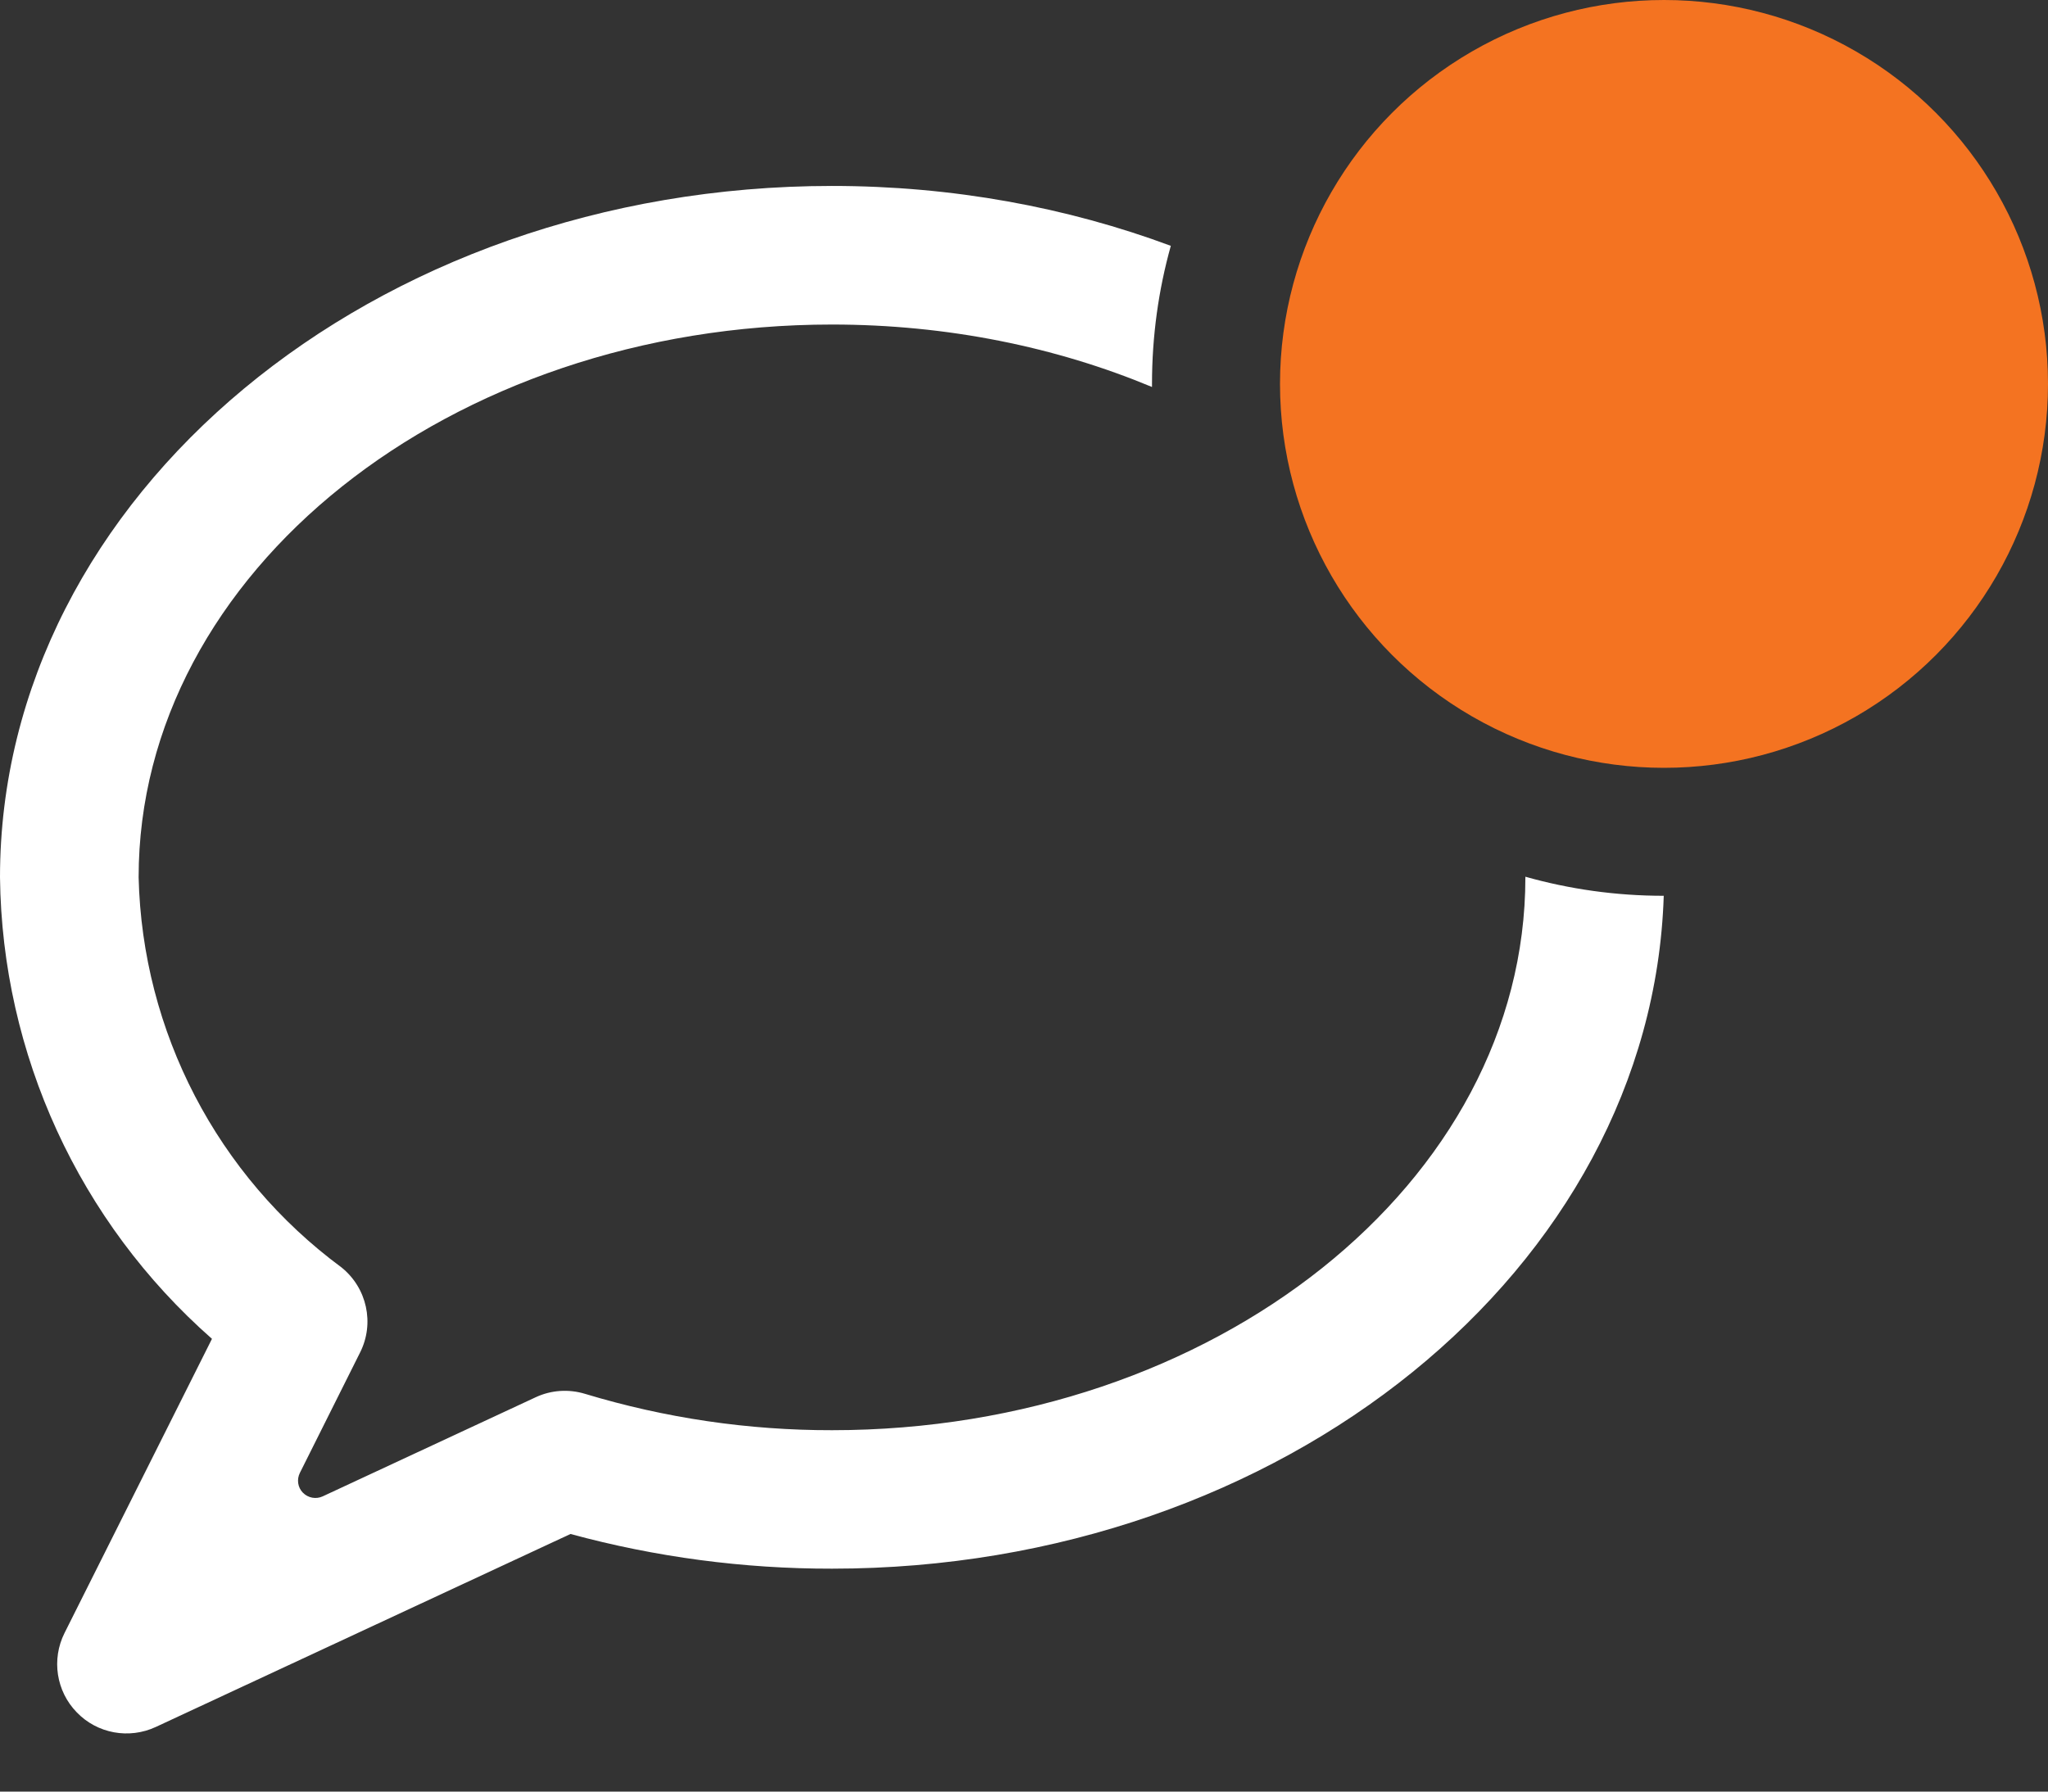 <svg width="16" height="14" viewBox="0 0 16 14" fill="none" xmlns="http://www.w3.org/2000/svg">
<rect x="0" y="0" width="16" height="14" fill="#333333" stroke="none"/>
<path fill-rule="evenodd" clip-rule="evenodd" d="M9.147 1.921C8.338 1.62 7.442 1.453 6.5 1.453C2.916 1.453 0 3.876 0 6.856C0.016 8.238 0.618 9.549 1.656 10.462L0.504 12.761C0.401 12.967 0.439 13.216 0.6 13.381C0.76 13.547 1.008 13.592 1.217 13.495L4.457 11.987C5.123 12.168 5.81 12.259 6.5 12.258C10.026 12.258 12.905 9.912 12.998 7C12.623 7 12.261 6.948 11.917 6.851C11.917 6.853 11.917 6.854 11.917 6.856C11.917 9.238 9.487 11.176 6.5 11.176C5.846 11.177 5.196 11.081 4.571 10.892C4.443 10.853 4.305 10.862 4.184 10.919L2.521 11.693C2.469 11.717 2.407 11.706 2.366 11.664C2.326 11.623 2.317 11.561 2.343 11.509L2.813 10.569C2.928 10.341 2.867 10.064 2.668 9.904C1.697 9.187 1.112 8.062 1.083 6.856C1.083 4.472 3.513 2.536 6.5 2.536C7.401 2.536 8.252 2.712 9 3.024C9 3.016 9 3.008 9 3C9 2.626 9.051 2.264 9.147 1.921Z" fill="white"/>
<circle cx="13" cy="3" r="3" fill="#F47321"/>
</svg>
